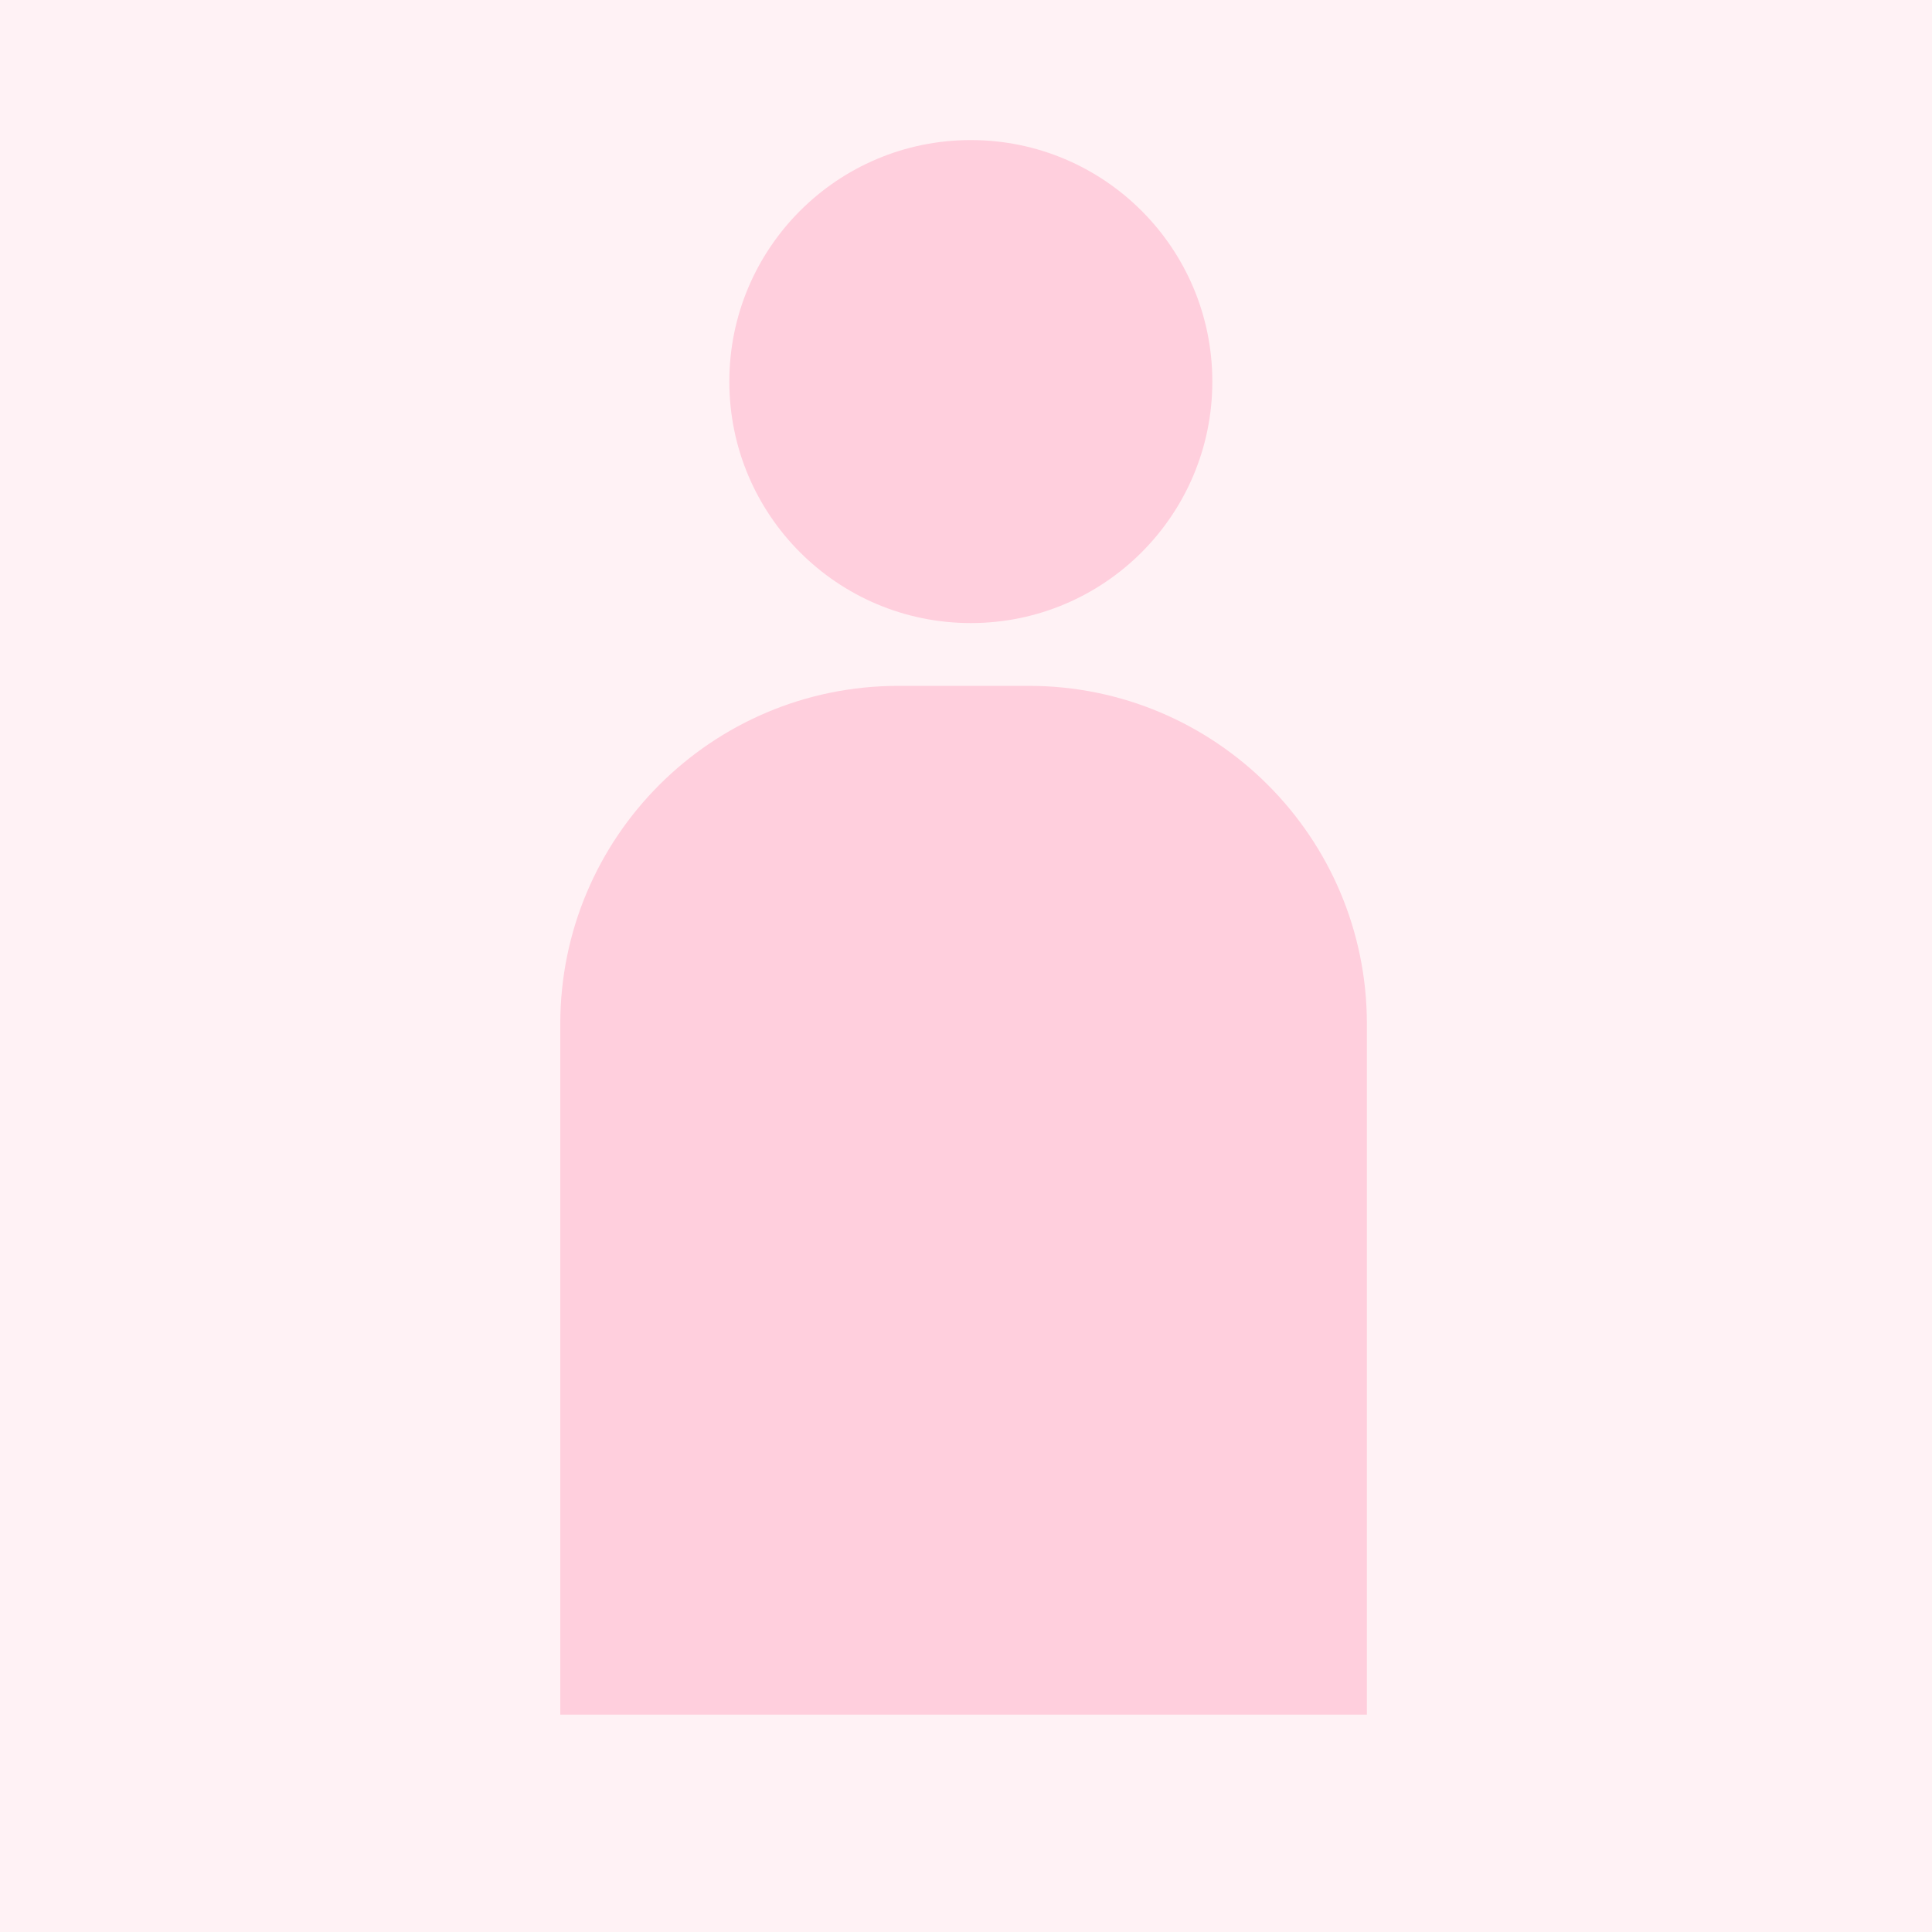 <svg width="400" height="400" viewBox="0 0 400 400" fill="none" xmlns="http://www.w3.org/2000/svg">
<rect width="400" height="400" fill="#FFF2F5"/>
<circle cx="201" cy="79" r="50" fill="#FFCFDD"/>
<path d="M116 212C116 173.34 147.34 142 186 142H213C251.66 142 283 173.34 283 212V355H116V212Z" fill="#FFCFDD"/>
</svg>